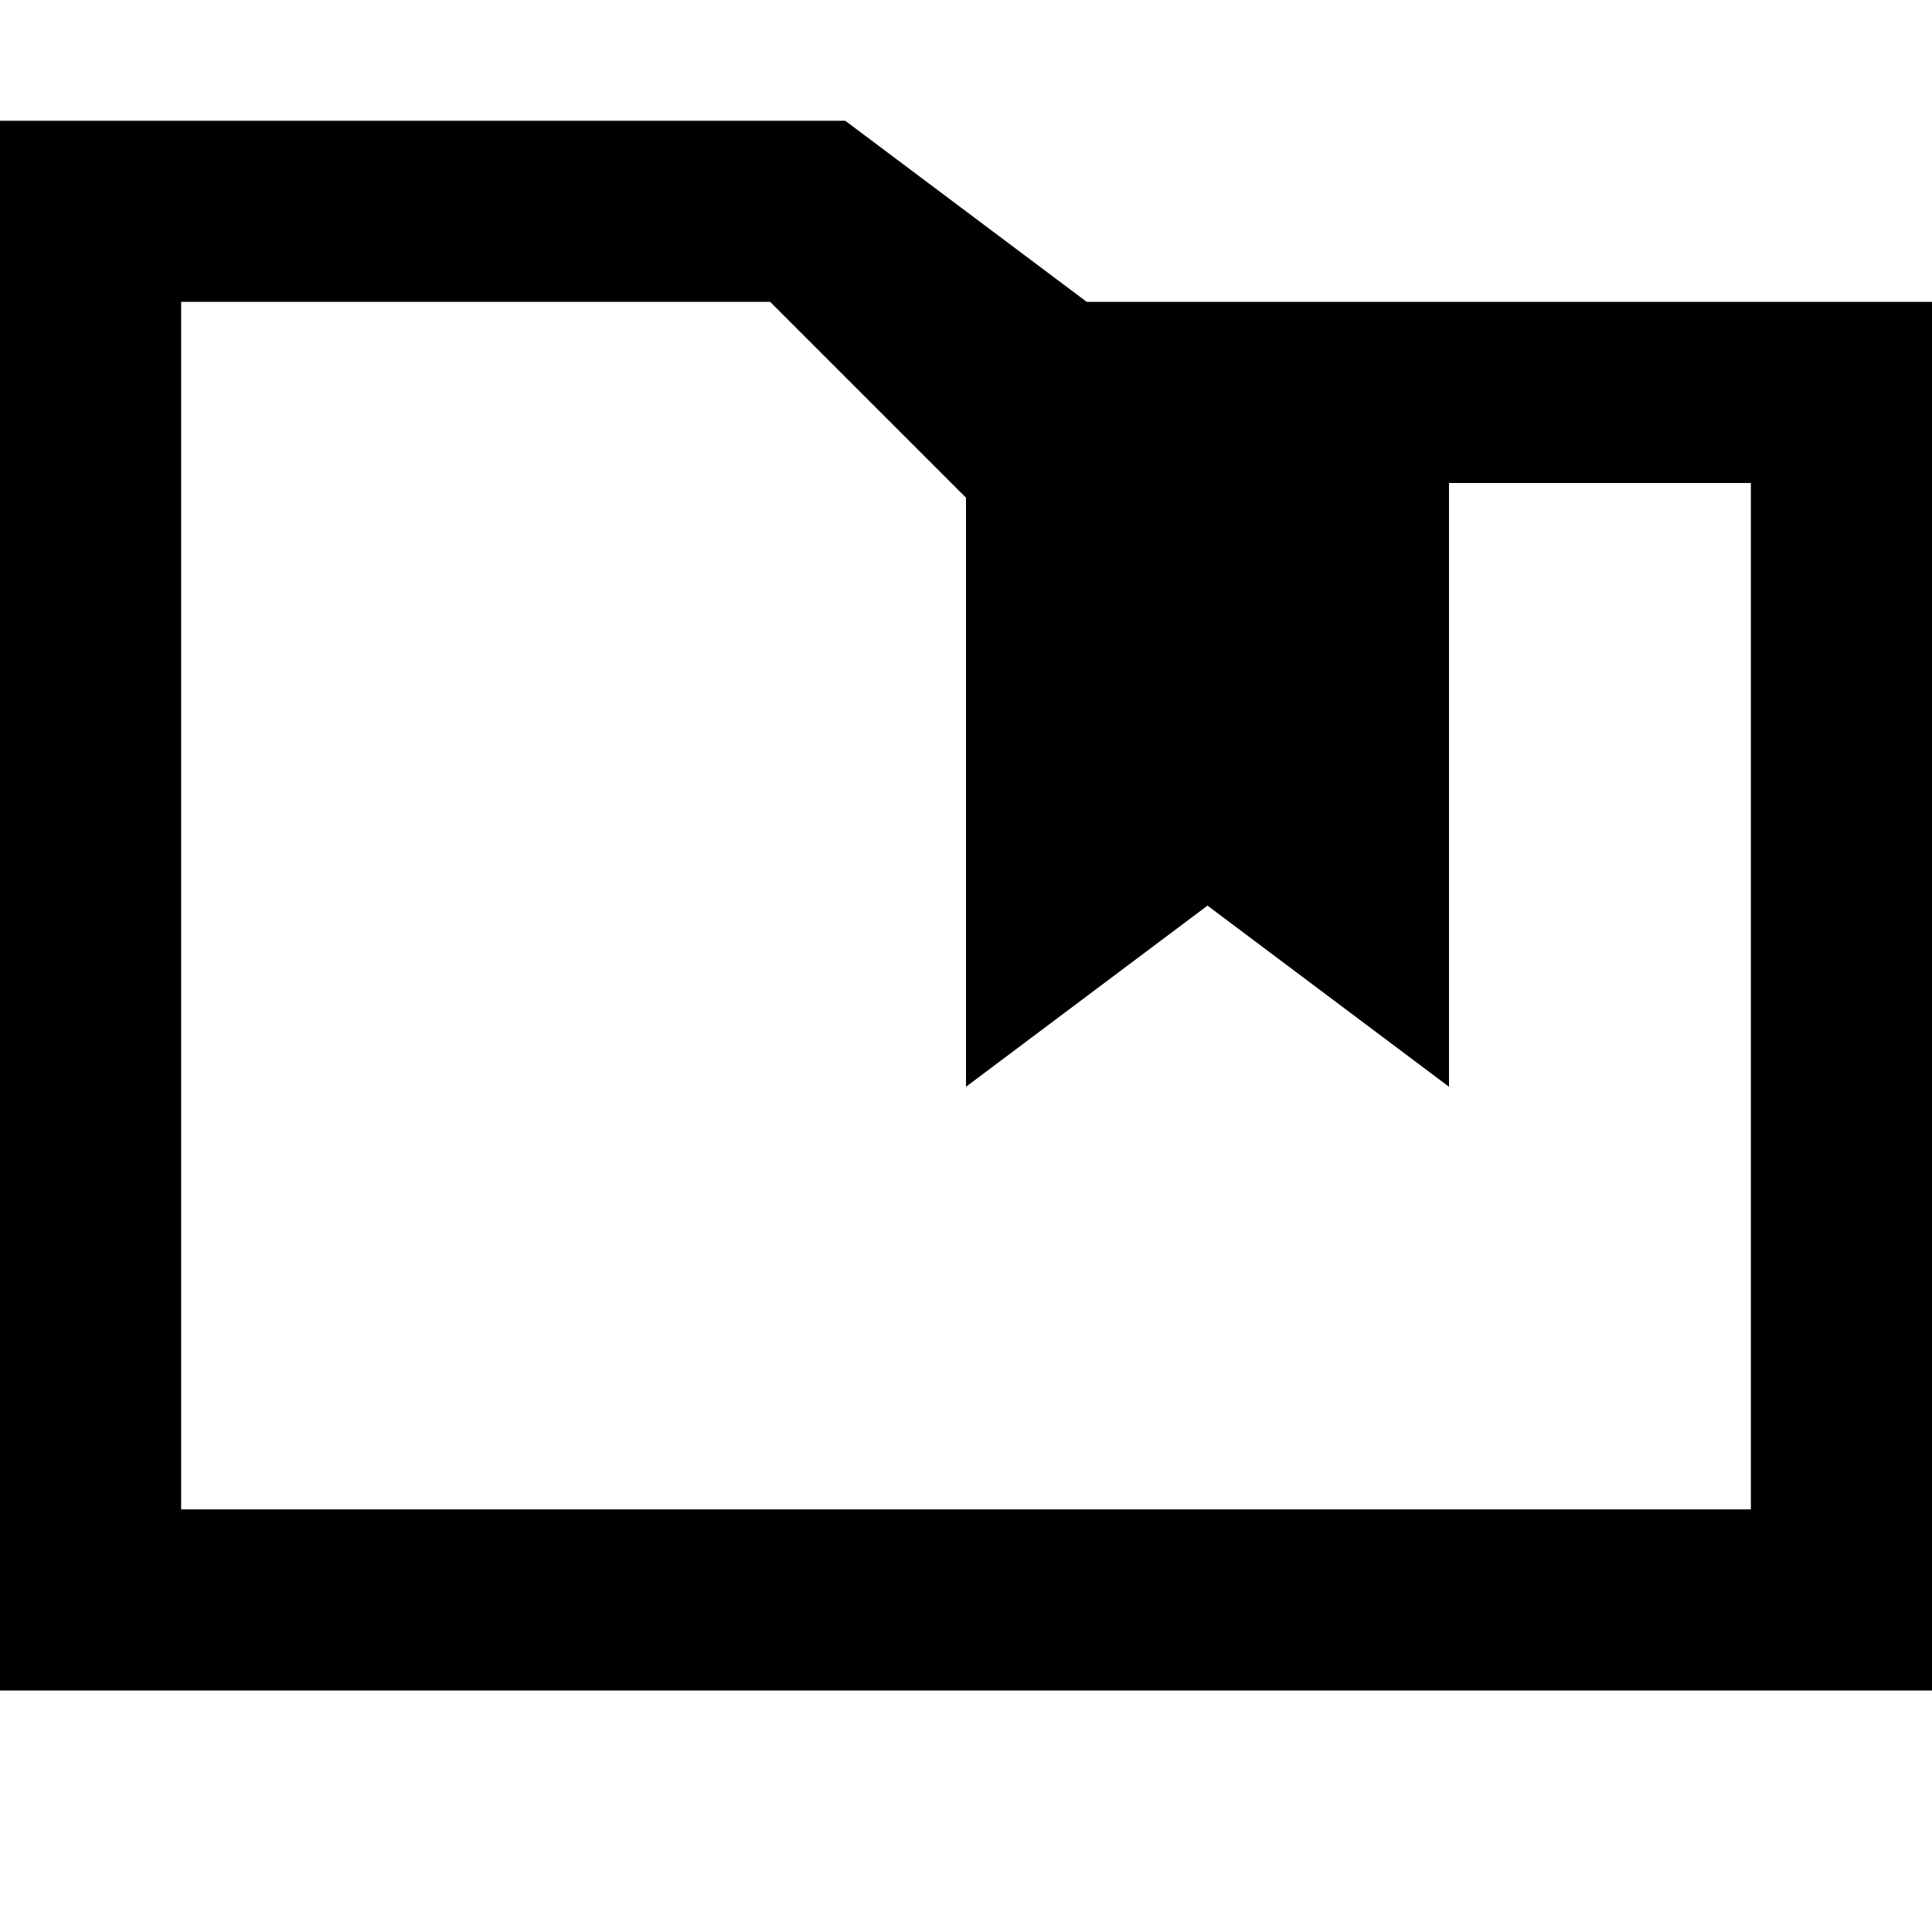 <svg fill="currentColor" xmlns="http://www.w3.org/2000/svg" viewBox="0 0 512 512"><!--! Font Awesome Pro 7.1.0 by @fontawesome - https://fontawesome.com License - https://fontawesome.com/license (Commercial License) Copyright 2025 Fonticons, Inc. --><path fill="currentColor" d="M288 80l-64-48-224 0 0 416 512 0 0-368-224 0zm176 48l0 272-416 0 0-320 156.1 0 51.9 51.9 0 156.1 64-48 64 48 0-160 80 0z"/></svg>